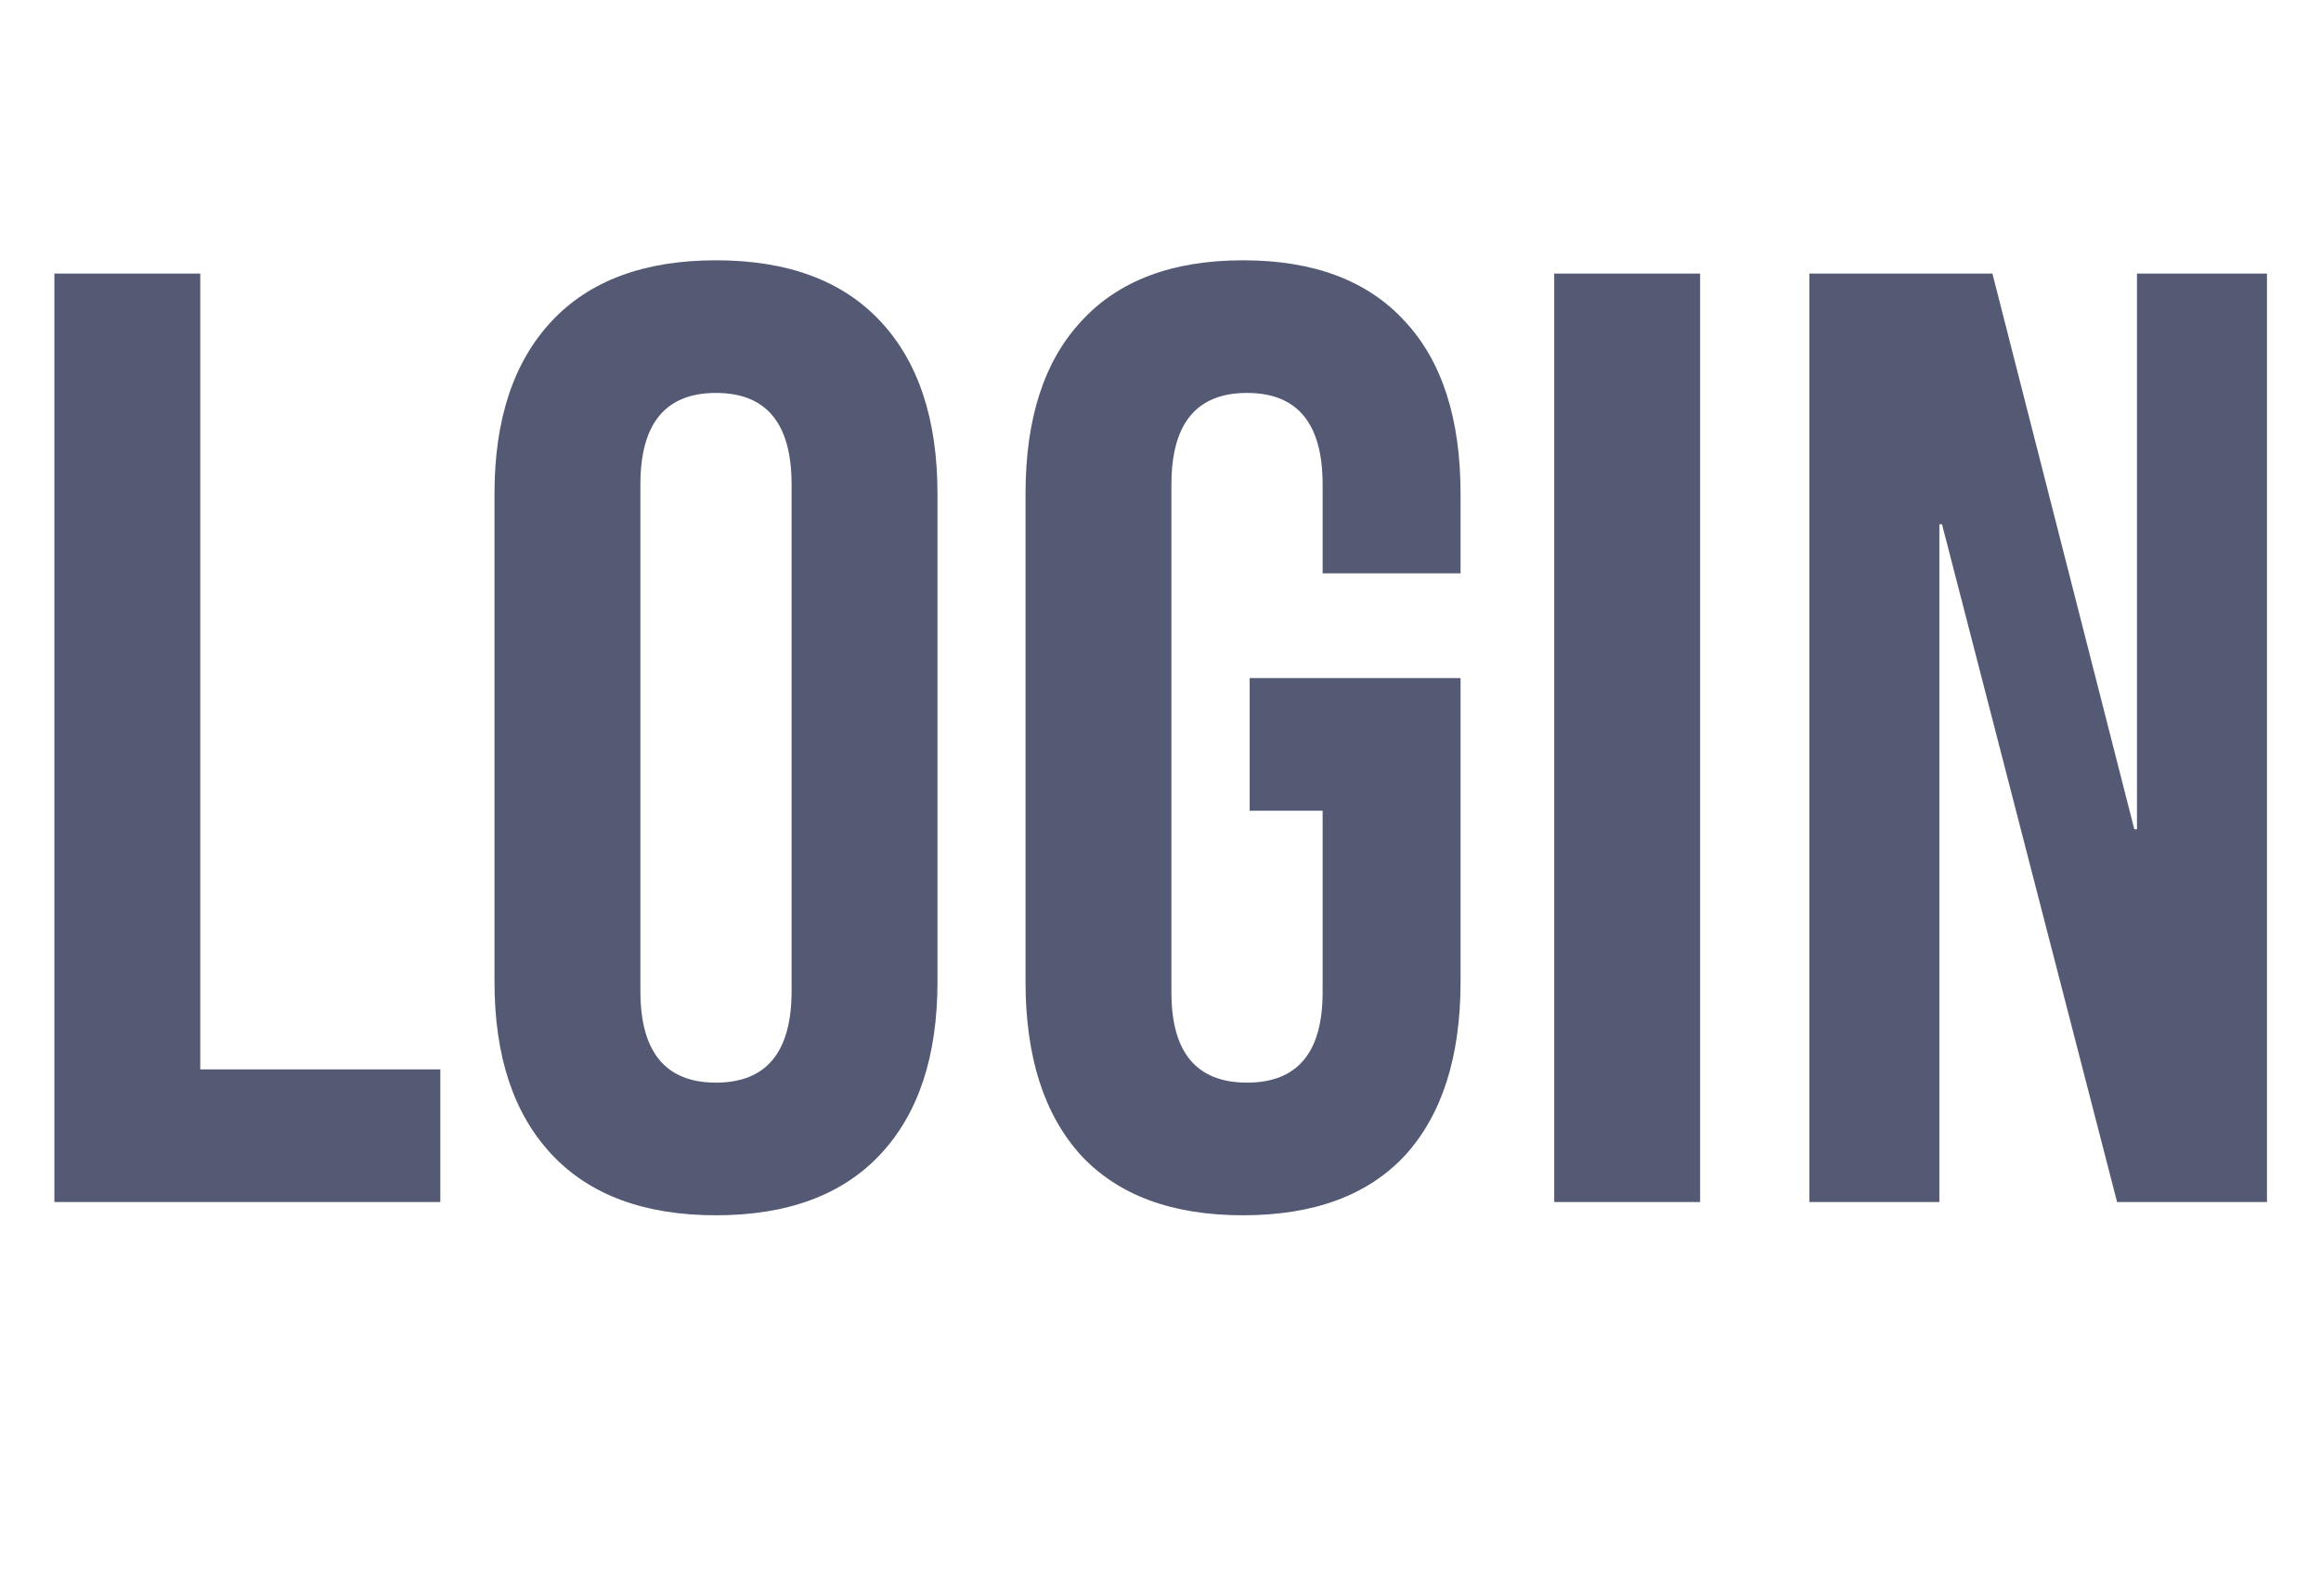 <svg width="112" height="77" viewBox="0 0 112 77" fill="none" xmlns="http://www.w3.org/2000/svg">
<path d="M2.624 13.2H9.664V51.6H21.248V58H2.624V13.2ZM34.55 58.64C31.094 58.64 28.449 57.659 26.614 55.696C24.779 53.733 23.862 50.96 23.862 47.376V23.824C23.862 20.24 24.779 17.467 26.614 15.504C28.449 13.541 31.094 12.56 34.55 12.56C38.006 12.56 40.651 13.541 42.486 15.504C44.321 17.467 45.238 20.24 45.238 23.824V47.376C45.238 50.96 44.321 53.733 42.486 55.696C40.651 57.659 38.006 58.64 34.55 58.64ZM34.55 52.24C36.982 52.24 38.198 50.768 38.198 47.824V23.376C38.198 20.432 36.982 18.96 34.55 18.96C32.118 18.96 30.902 20.432 30.902 23.376V47.824C30.902 50.768 32.118 52.24 34.55 52.24ZM59.983 58.64C56.57 58.64 53.967 57.68 52.175 55.76C50.383 53.797 49.487 51.003 49.487 47.376V23.824C49.487 20.197 50.383 17.424 52.175 15.504C53.967 13.541 56.57 12.56 59.983 12.56C63.396 12.56 65.999 13.541 67.791 15.504C69.583 17.424 70.479 20.197 70.479 23.824V27.664H63.823V23.376C63.823 20.432 62.607 18.96 60.175 18.96C57.743 18.96 56.527 20.432 56.527 23.376V47.888C56.527 50.789 57.743 52.24 60.175 52.24C62.607 52.24 63.823 50.789 63.823 47.888V39.12H60.303V32.72H70.479V47.376C70.479 51.003 69.583 53.797 67.791 55.76C65.999 57.68 63.396 58.64 59.983 58.64ZM74.999 13.2H82.039V58H74.999V13.2ZM87.311 13.2H96.144L102.992 40.016H103.12V13.2H109.392V58H102.16L93.712 25.296H93.584V58H87.311V13.2Z" fill="#545974"/>
</svg>
